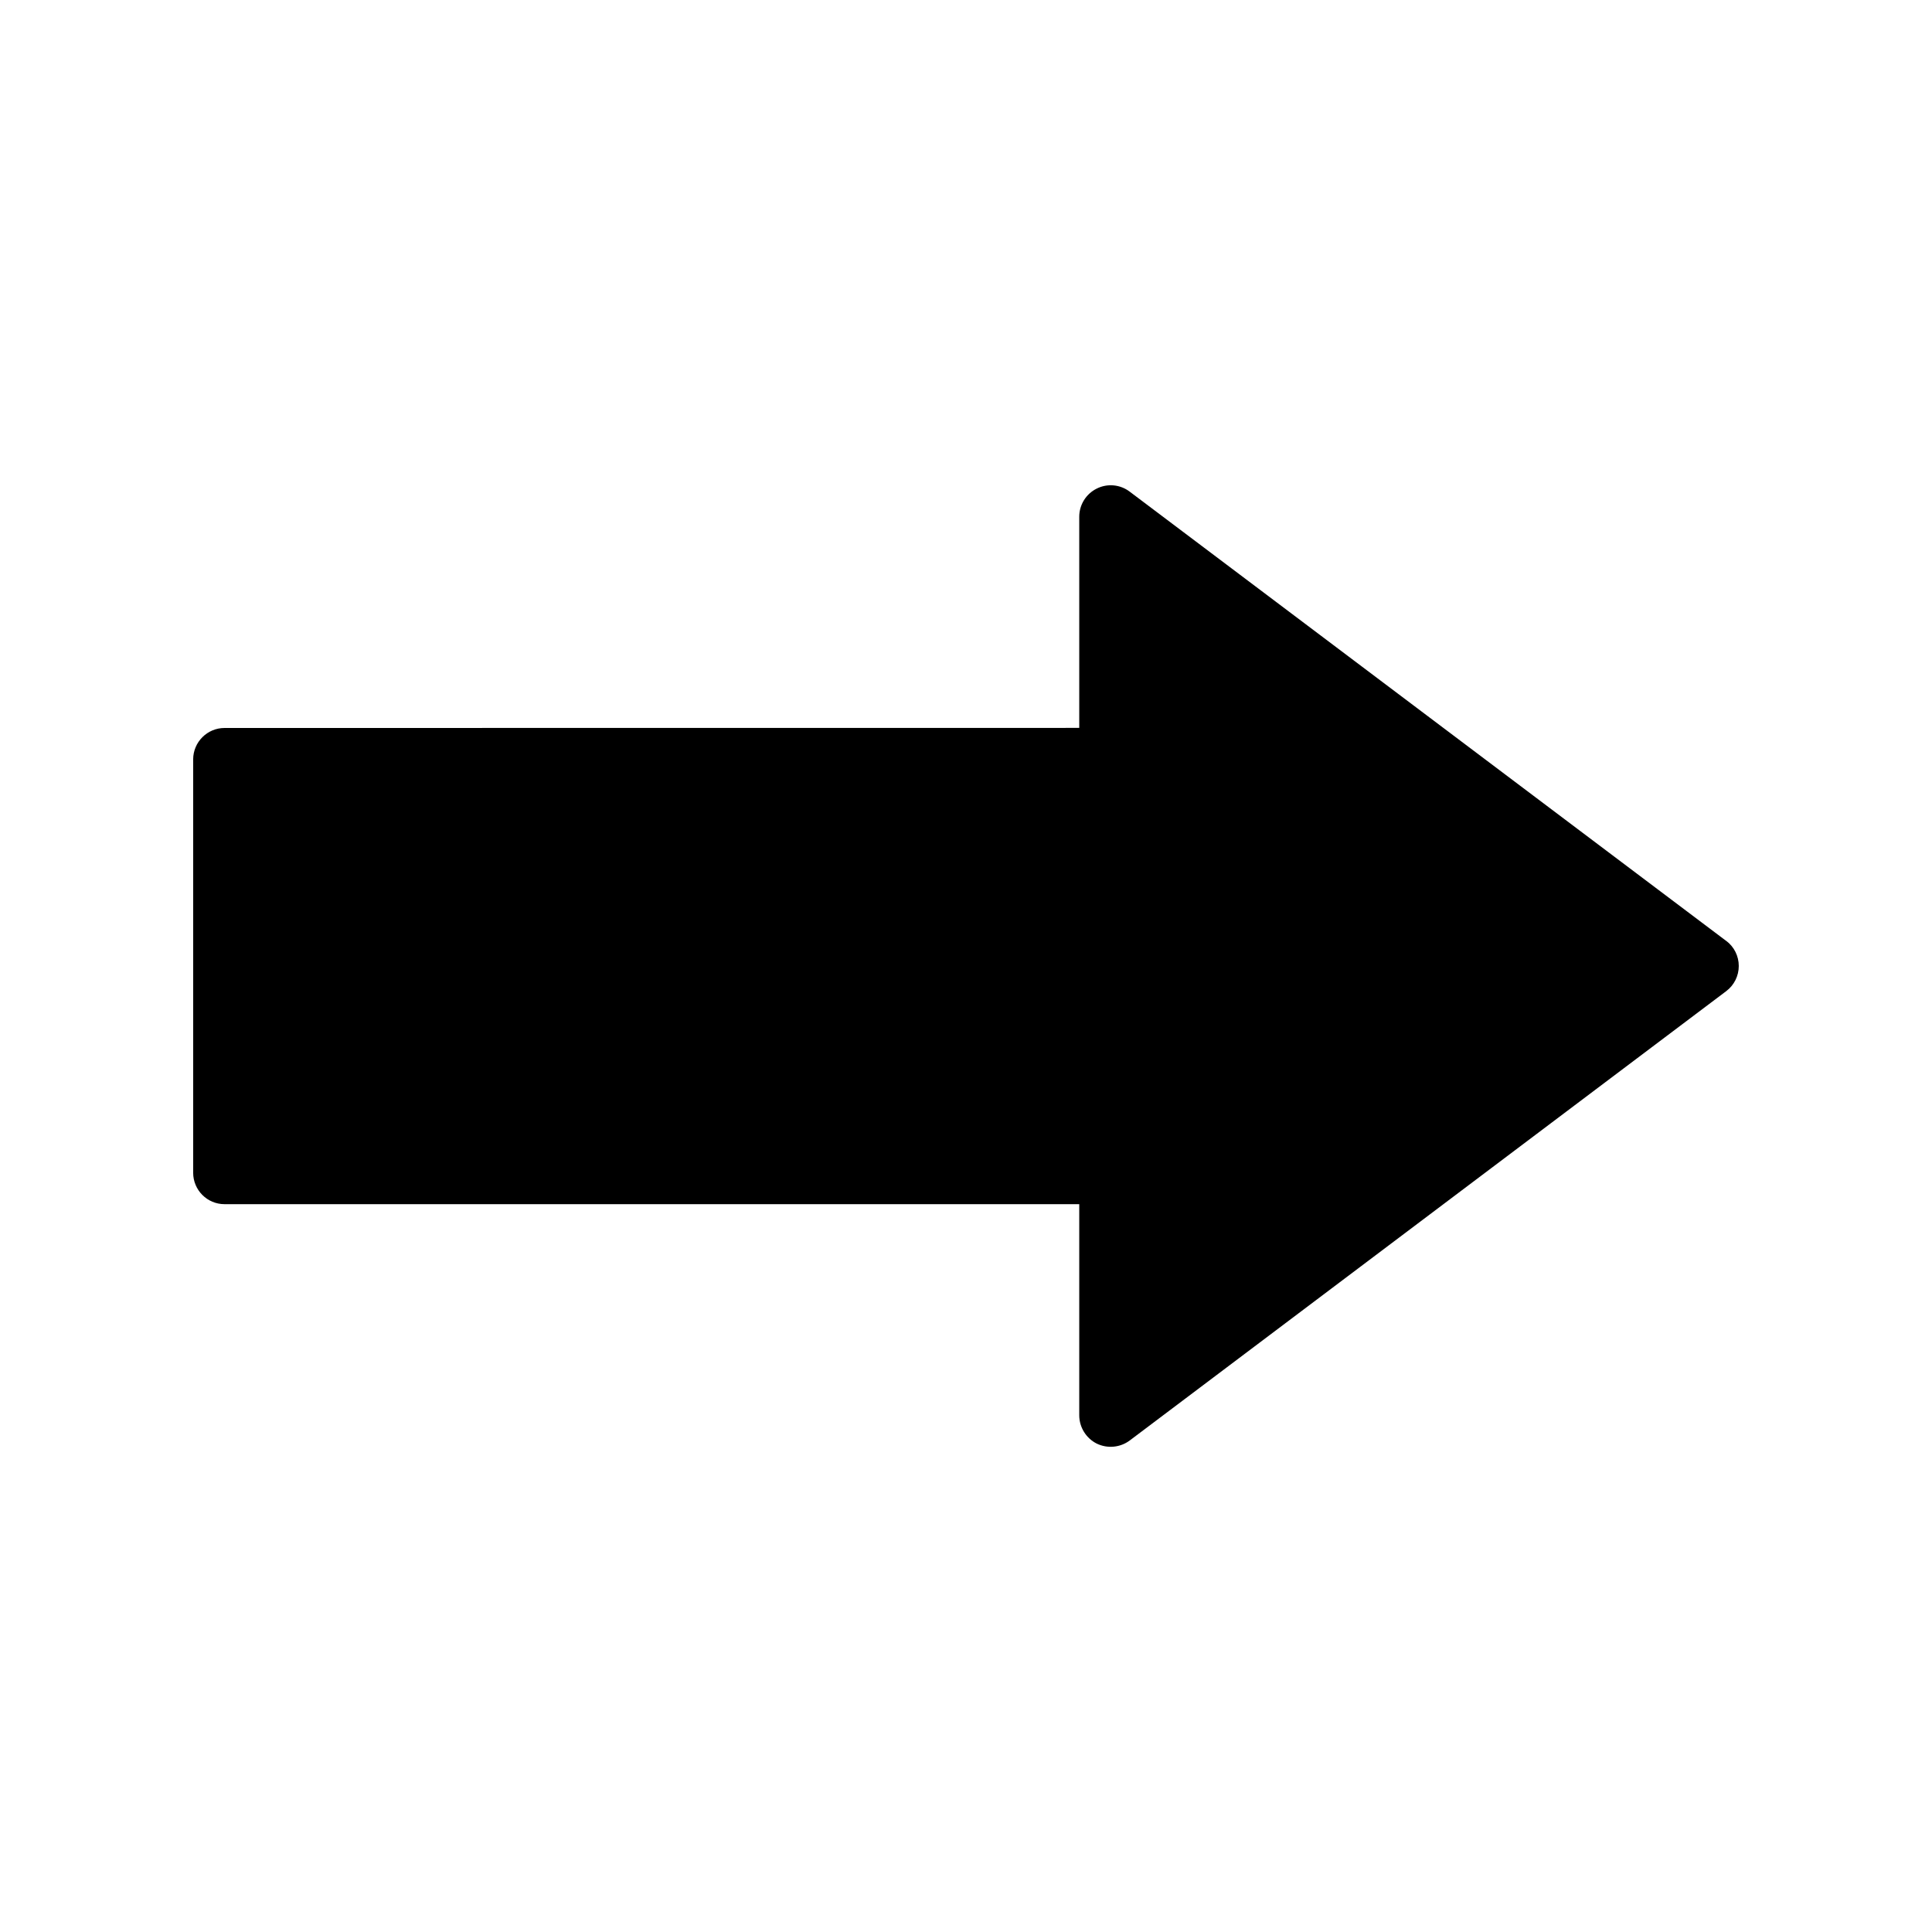 <?xml version="1.0" encoding="UTF-8"?>
<svg width="1200pt" height="1200pt" version="1.1" viewBox="0 0 1200 1200" xmlns="http://www.w3.org/2000/svg">
 <path d="m1072.2 584.44-370.5-279.05c-5.906-4.5-13.875-5.25-20.484-1.922-6.656 3.281-10.875 10.078-10.875 17.484v131.16l-530.86 0.047c-10.734 0-19.453 8.719-19.5 19.453v256.87c0.047 10.734 8.719 19.453 19.5 19.453h530.86v131.21c0.047 7.406 4.266 14.203 10.922 17.531 6.656 3.188 14.531 2.438 20.438-1.969l370.5-279.1c4.922-3.703 7.781-9.469 7.781-15.609s-2.859-11.906-7.781-15.609z"/>
</svg>
